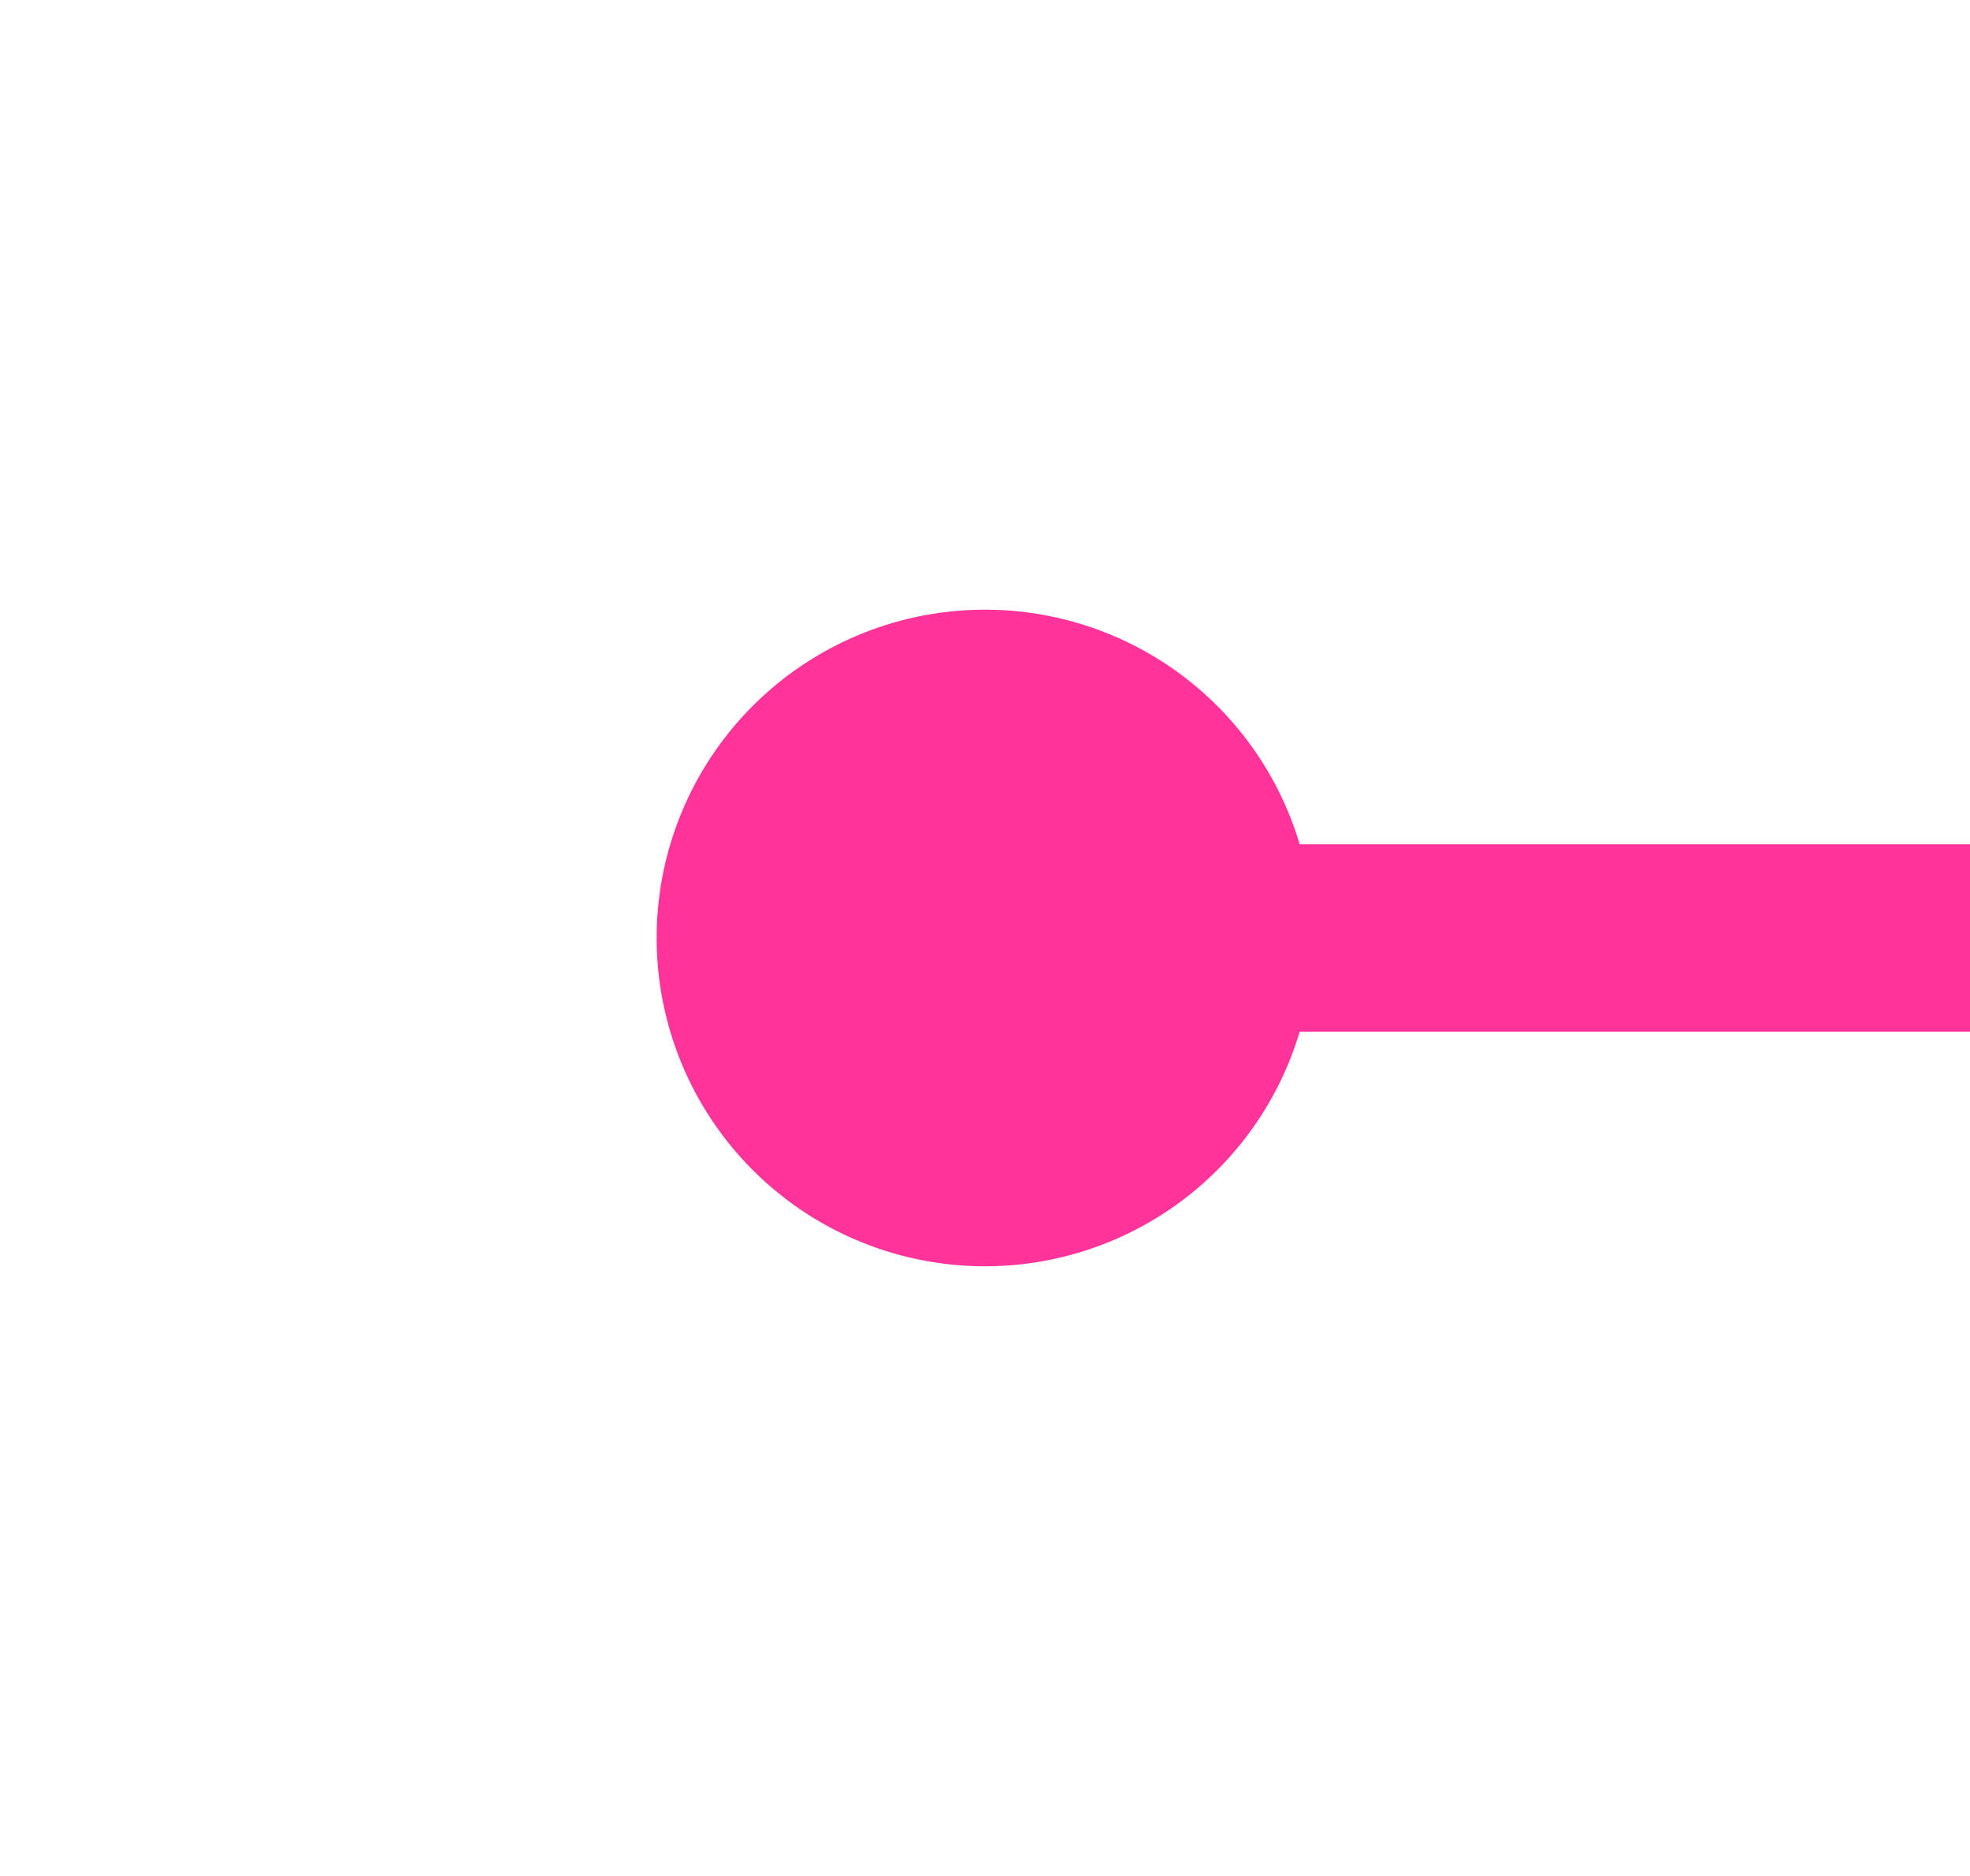﻿<?xml version="1.0" encoding="utf-8"?>
<svg version="1.1" xmlns:xlink="http://www.w3.org/1999/xlink" width="21px" height="20px" preserveAspectRatio="xMinYMid meet" viewBox="1143 1376  21 18" xmlns="http://www.w3.org/2000/svg">
  <path d="M 1152 1385  L 1215 1385  A 5 5 0 0 1 1220 1390 L 1220 1567  A 5 5 0 0 1 1215 1572 L 1211 1572  " stroke-width="2" stroke="#ff3399" fill="none" />
  <path d="M 1153.5 1381.5  A 3.5 3.5 0 0 0 1150 1385 A 3.5 3.5 0 0 0 1153.5 1388.5 A 3.5 3.5 0 0 0 1157 1385 A 3.5 3.5 0 0 0 1153.5 1381.5 Z M 1216.107 1576.293  L 1211.814 1572  L 1216.107 1567.707  L 1214.693 1566.293  L 1209.693 1571.293  L 1208.986 1572  L 1209.693 1572.707  L 1214.693 1577.707  L 1216.107 1576.293  Z " fill-rule="nonzero" fill="#ff3399" stroke="none" />
</svg>